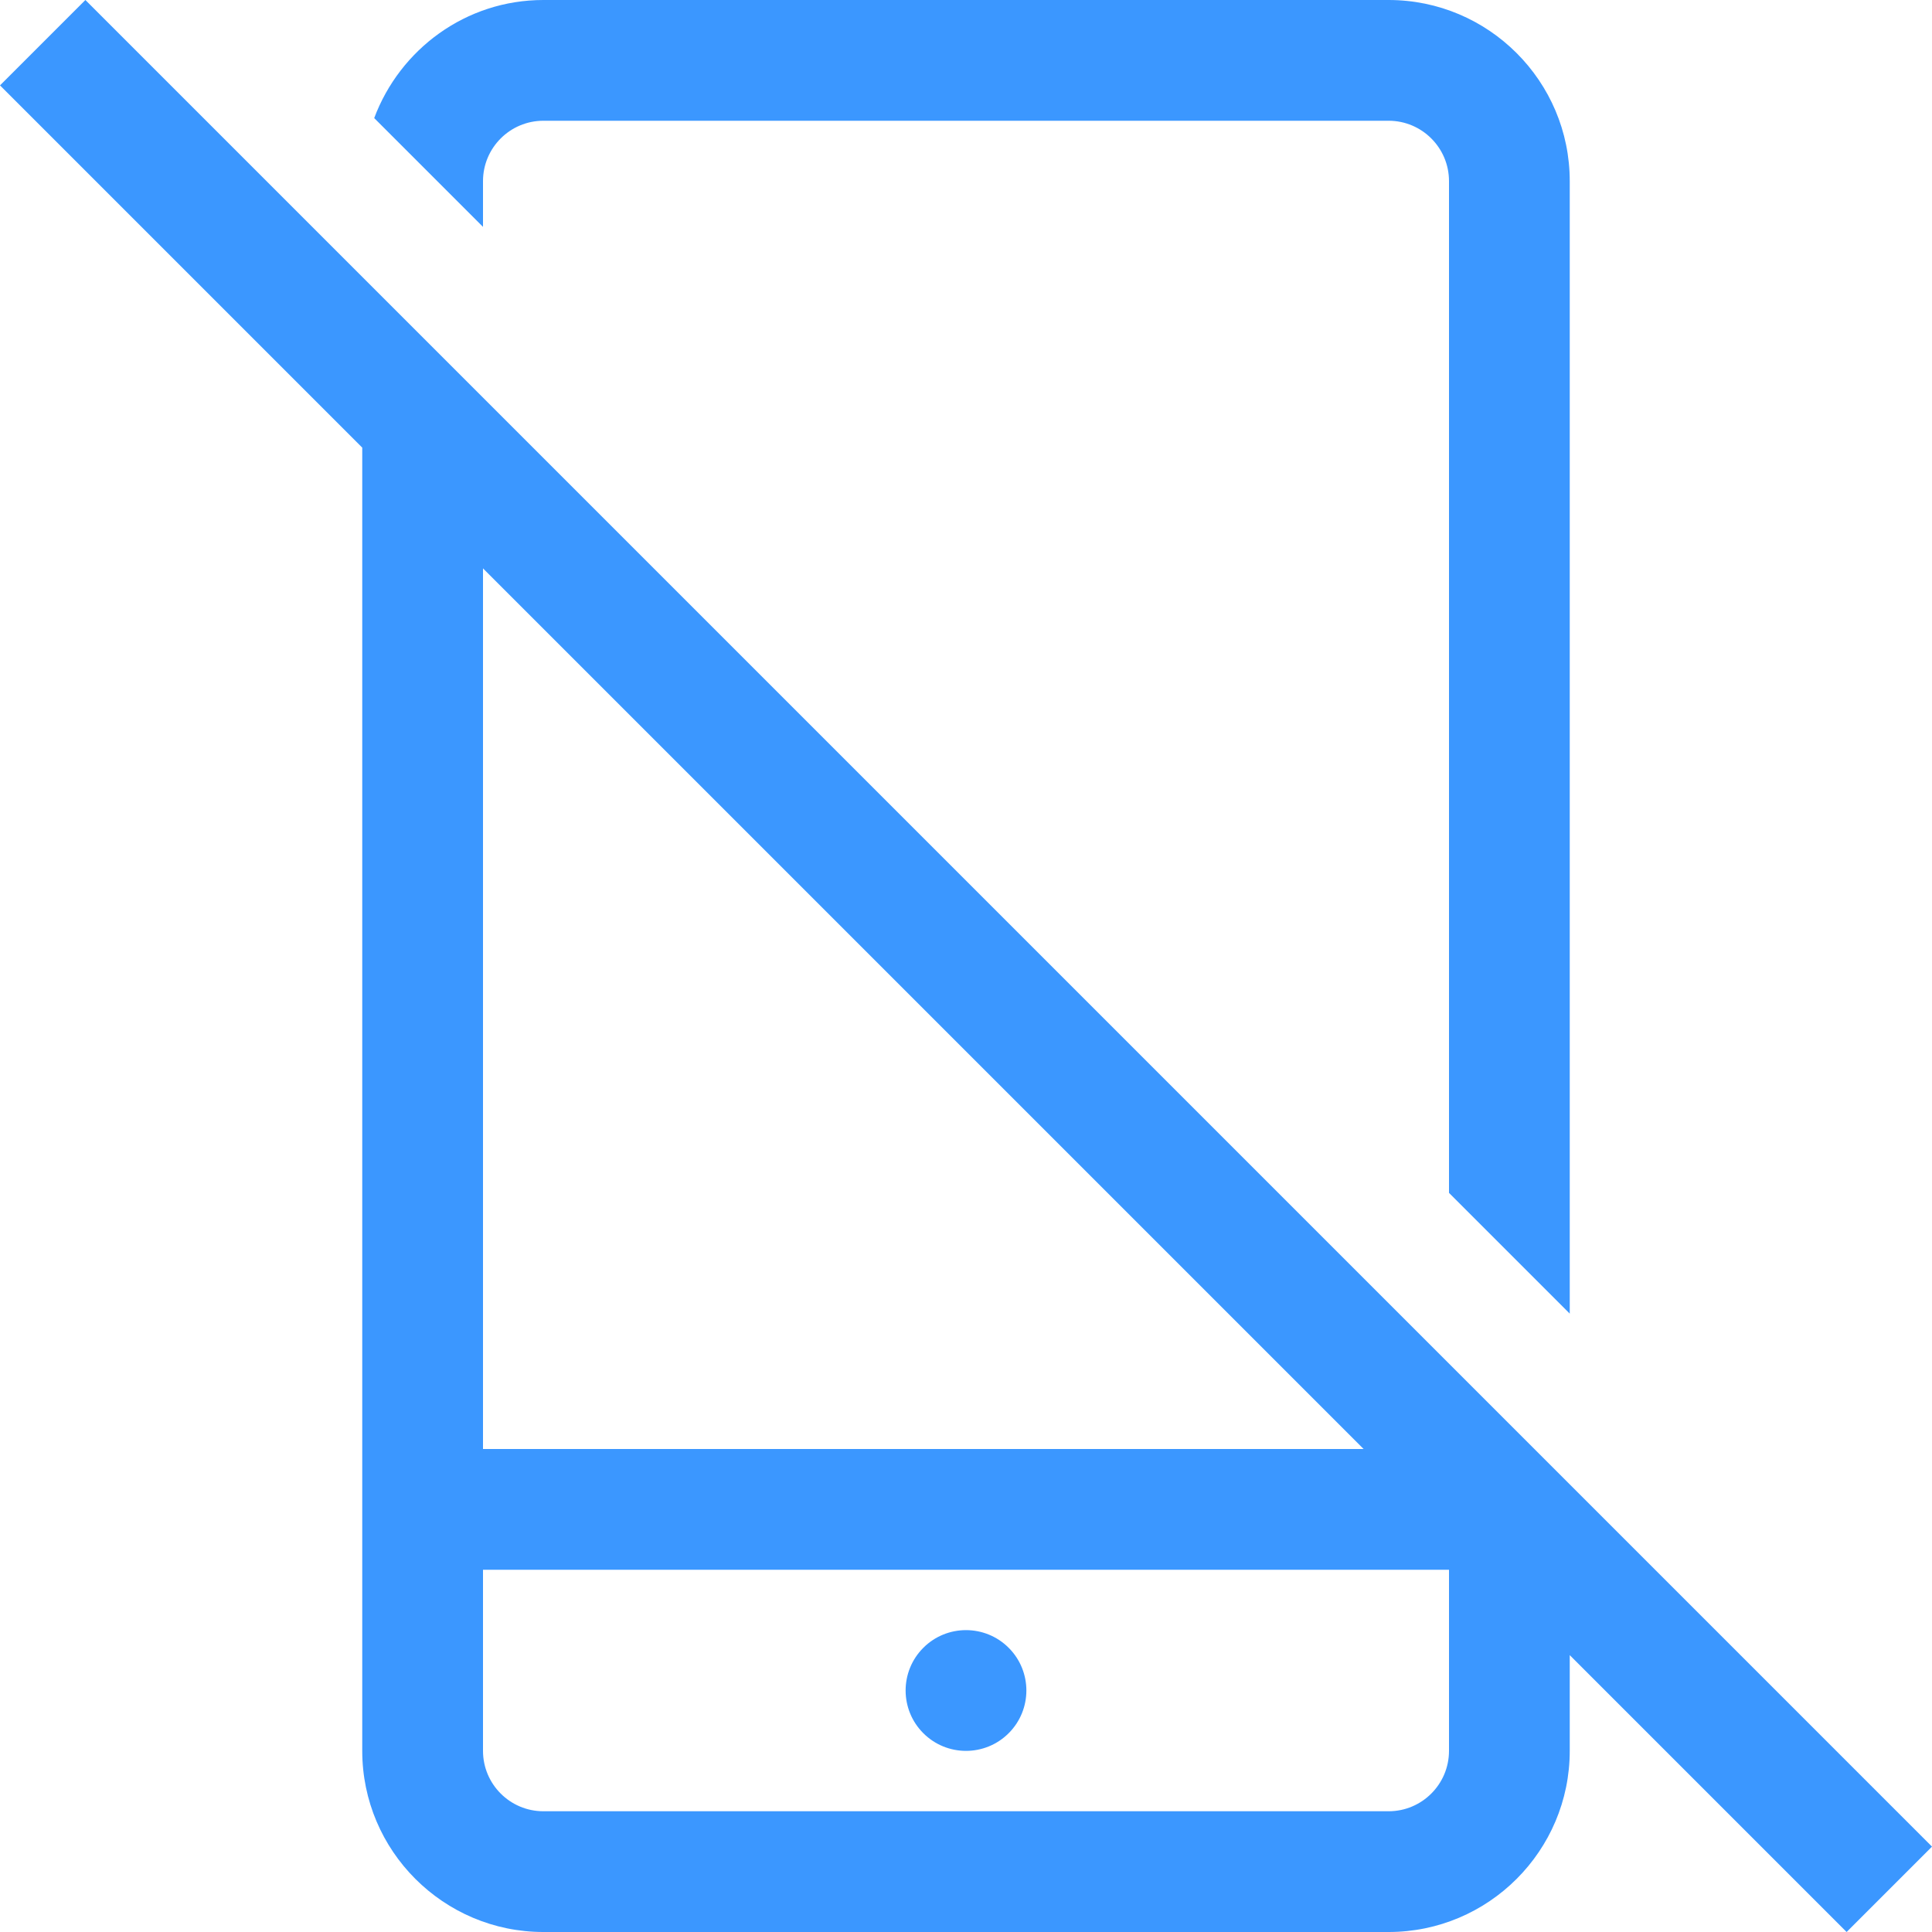 <?xml version="1.0"?>
<svg xmlns="http://www.w3.org/2000/svg" id="Capa_1" enable-background="new 0 0 450.824 450.824" height="512px" viewBox="0 0 450.824 450.824" width="512px" class=""><g><path d="m235.374 384.509c5.502 5.502 5.502 14.422 0 19.924s-14.422 5.502-19.924 0-5.502-14.422 0-19.924 14.423-5.502 19.924 0" data-original="#000000" class="active-path" data-old_color="#000000" fill="#3B97FF"/><path d="m112.707 42.265c0-7.773 6.315-14.088 14.088-14.088h197.235c7.773 0 14.088 6.315 14.088 14.088v236.088l28.176 28.176v-264.264c.001-23.306-18.958-42.265-42.264-42.265h-197.235c-18.114 0-33.473 11.51-39.475 27.554l25.387 25.387z" data-original="#000000" class="active-path" data-old_color="#000000" fill="#3B97FF"/><path d="m450.824 430.903-430.902-430.903-19.922 19.922 84.529 84.529v304.109c0 23.306 18.959 42.265 42.265 42.265h197.235c23.306 0 42.265-18.959 42.265-42.265v-22.343l64.608 64.608zm-112.706-22.343c0 7.773-6.315 14.088-14.088 14.088h-197.235c-7.773 0-14.088-6.315-14.088-14.088v-42.265h225.412v42.265zm-225.411-70.442v-205.49l205.49 205.49z" data-original="#000000" class="active-path" data-old_color="#000000" fill="#3B97FF"/></g> </svg>
